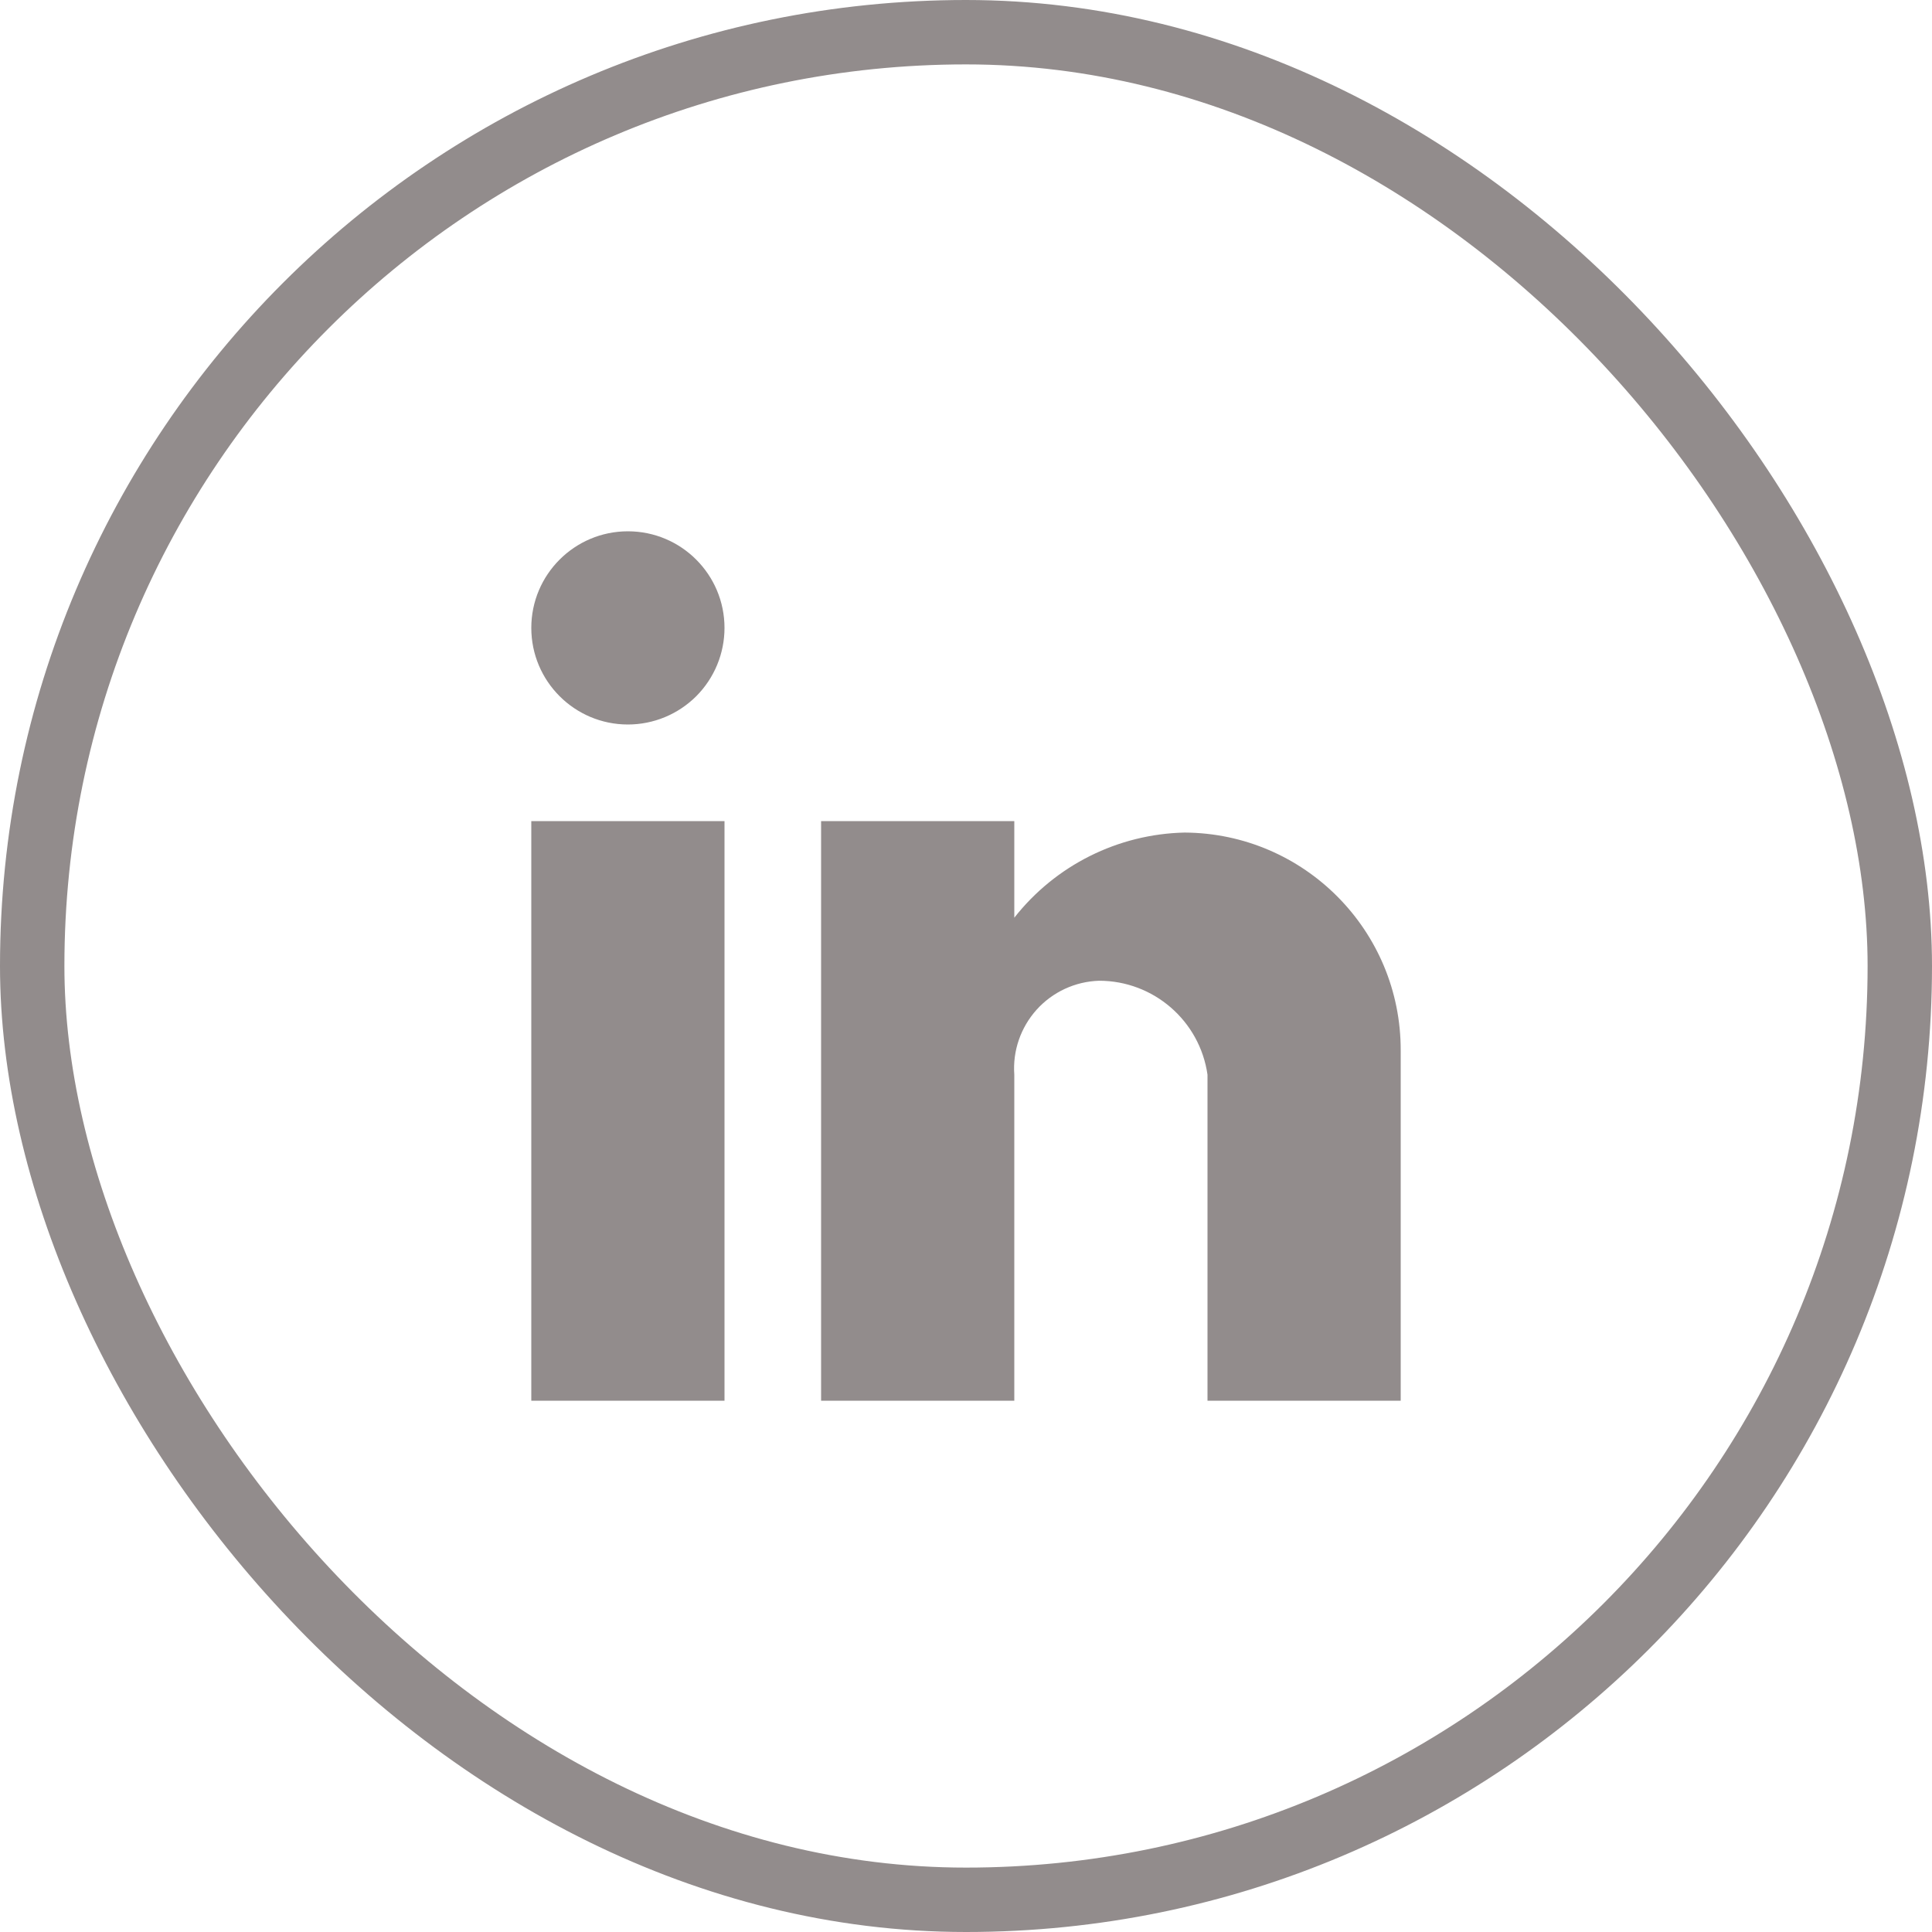 <svg width="30" height="30" viewBox="0 0 30 30" fill="none" xmlns="http://www.w3.org/2000/svg">
<rect x="0.5" y="0.5" width="29" height="29" rx="14.5" stroke="#928C8C"/>
<path d="M15.75 21.75H12.75V12.75H15.75V14.25C16.39 13.436 17.359 12.951 18.394 12.928C20.254 12.938 21.755 14.452 21.75 16.312V21.75H18.75V16.688C18.63 15.85 17.911 15.228 17.065 15.229C16.695 15.241 16.345 15.403 16.097 15.678C15.849 15.954 15.723 16.318 15.75 16.688V21.75ZM11.25 21.75H8.25V12.75H11.25V21.75ZM9.75 11.25C8.922 11.25 8.25 10.578 8.25 9.75C8.25 8.922 8.922 8.25 9.75 8.25C10.578 8.25 11.25 8.922 11.25 9.75C11.25 10.148 11.092 10.529 10.811 10.811C10.529 11.092 10.148 11.25 9.75 11.25Z" fill="#928C8C"/>
</svg>
